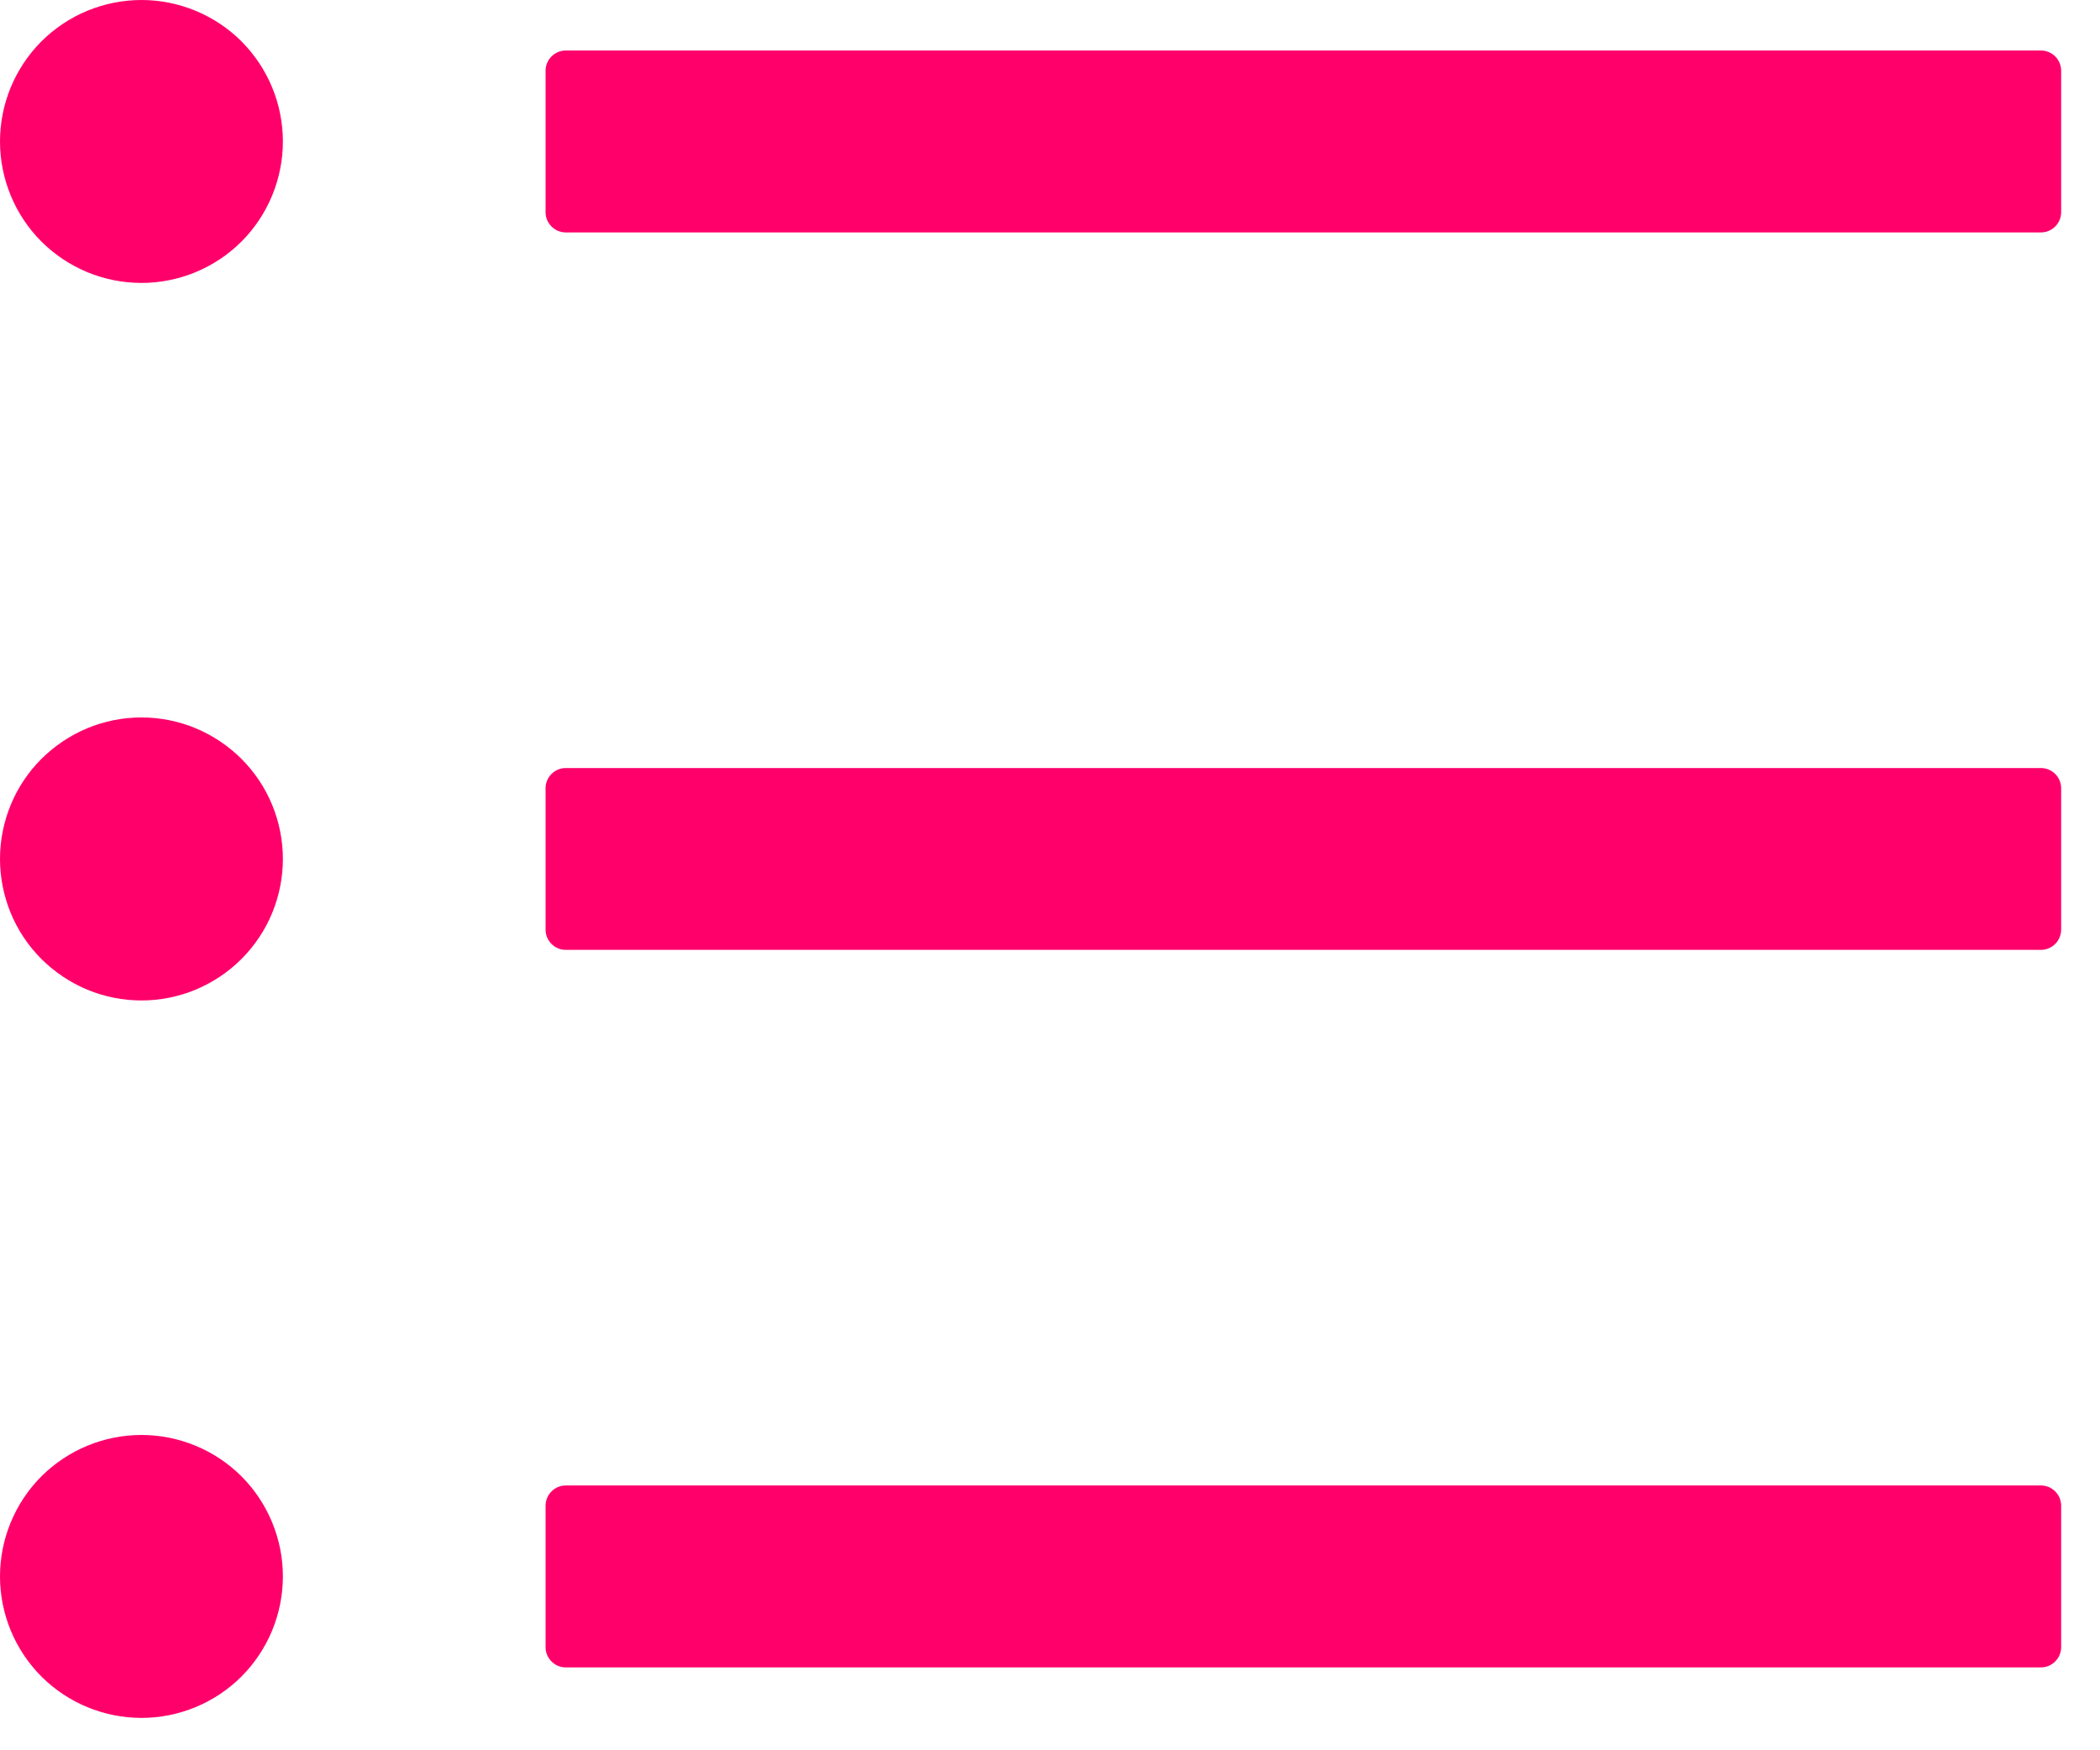 <svg width="24" height="20" viewBox="0 0 24 20" fill="none" xmlns="http://www.w3.org/2000/svg">
<path d="M23.325 0.577H6.466C6.339 0.577 6.235 0.681 6.235 0.808V2.425C6.235 2.552 6.339 2.656 6.466 2.656H23.325C23.452 2.656 23.556 2.552 23.556 2.425V0.808C23.556 0.681 23.452 0.577 23.325 0.577ZM23.325 8.776H6.466C6.339 8.776 6.235 8.88 6.235 9.007V10.623C6.235 10.75 6.339 10.854 6.466 10.854H23.325C23.452 10.854 23.556 10.75 23.556 10.623V9.007C23.556 8.88 23.452 8.776 23.325 8.776ZM23.325 16.974H6.466C6.339 16.974 6.235 17.078 6.235 17.205V18.822C6.235 18.949 6.339 19.053 6.466 19.053H23.325C23.452 19.053 23.556 18.949 23.556 18.822V17.205C23.556 17.078 23.452 16.974 23.325 16.974ZM0 1.617C-3.16342e-09 1.829 0.042 2.039 0.123 2.235C0.204 2.431 0.323 2.61 0.473 2.76C0.624 2.91 0.802 3.029 0.998 3.11C1.194 3.191 1.404 3.233 1.617 3.233C1.829 3.233 2.039 3.191 2.235 3.11C2.431 3.029 2.61 2.91 2.76 2.76C2.91 2.61 3.029 2.431 3.11 2.235C3.191 2.039 3.233 1.829 3.233 1.617C3.233 1.404 3.191 1.194 3.11 0.998C3.029 0.802 2.91 0.624 2.76 0.473C2.61 0.323 2.431 0.204 2.235 0.123C2.039 0.042 1.829 0 1.617 0C1.404 0 1.194 0.042 0.998 0.123C0.802 0.204 0.624 0.323 0.473 0.473C0.323 0.624 0.204 0.802 0.123 0.998C0.042 1.194 -3.16342e-09 1.404 0 1.617ZM0 9.815C-3.16342e-09 10.027 0.042 10.238 0.123 10.434C0.204 10.63 0.323 10.808 0.473 10.958C0.624 11.108 0.802 11.227 0.998 11.309C1.194 11.39 1.404 11.432 1.617 11.432C1.829 11.432 2.039 11.39 2.235 11.309C2.431 11.227 2.61 11.108 2.76 10.958C2.91 10.808 3.029 10.63 3.11 10.434C3.191 10.238 3.233 10.027 3.233 9.815C3.233 9.603 3.191 9.392 3.11 9.196C3.029 9 2.91 8.822 2.76 8.672C2.61 8.522 2.431 8.403 2.235 8.321C2.039 8.24 1.829 8.198 1.617 8.198C1.404 8.198 1.194 8.24 0.998 8.321C0.802 8.403 0.624 8.522 0.473 8.672C0.323 8.822 0.204 9 0.123 9.196C0.042 9.392 -3.16342e-09 9.603 0 9.815ZM0 18.013C-3.16342e-09 18.226 0.042 18.436 0.123 18.632C0.204 18.828 0.323 19.006 0.473 19.157C0.624 19.307 0.802 19.426 0.998 19.507C1.194 19.588 1.404 19.63 1.617 19.63C1.829 19.63 2.039 19.588 2.235 19.507C2.431 19.426 2.61 19.307 2.76 19.157C2.91 19.006 3.029 18.828 3.11 18.632C3.191 18.436 3.233 18.226 3.233 18.013C3.233 17.801 3.191 17.591 3.11 17.395C3.029 17.199 2.91 17.02 2.76 16.87C2.61 16.72 2.431 16.601 2.235 16.52C2.039 16.439 1.829 16.397 1.617 16.397C1.404 16.397 1.194 16.439 0.998 16.52C0.802 16.601 0.624 16.72 0.473 16.87C0.323 17.02 0.204 17.199 0.123 17.395C0.042 17.591 -3.16342e-09 17.801 0 18.013Z" fill="#FF006B"/>
</svg>
